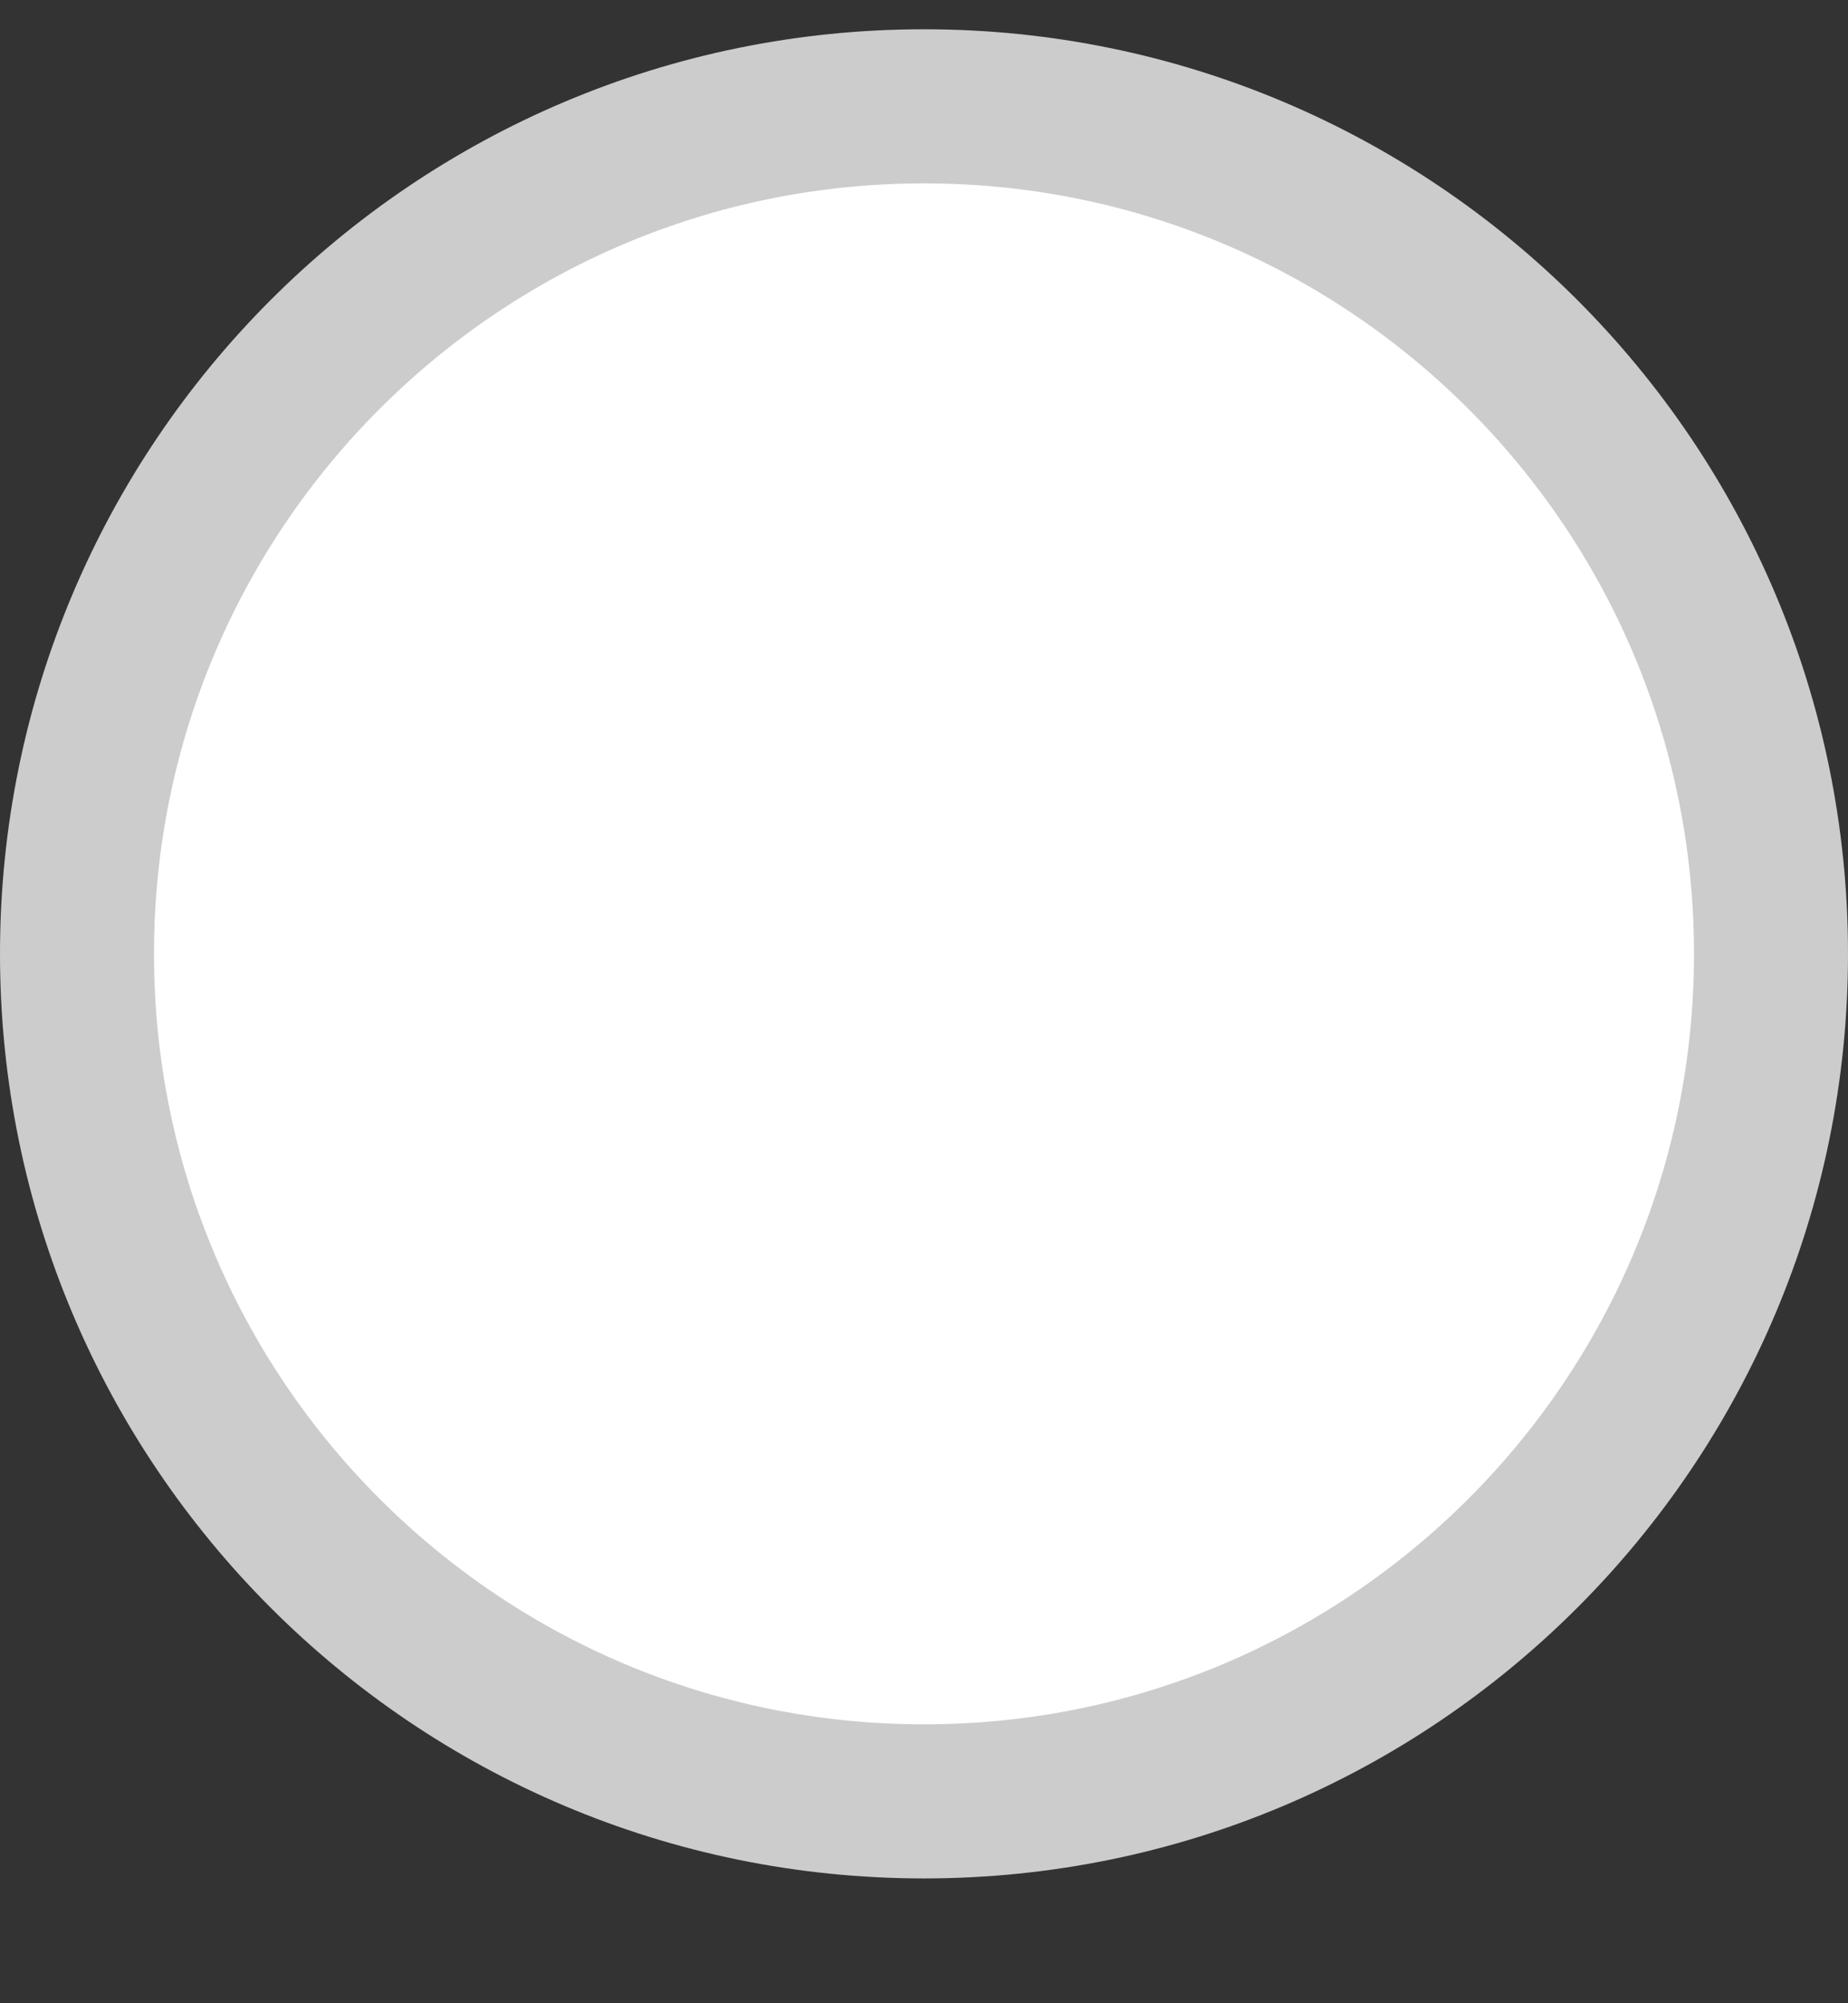 <svg width="12" height="13" viewBox="0 0 12 13" fill="none" xmlns="http://www.w3.org/2000/svg">
<rect x="0" y="0" width="12" height="13" fill="#333333" stroke="none"/>
<path d="M6 11.69C9.038 11.69 11.5 9.228 11.5 6.19C11.5 3.152 9.038 0.69 6 0.69C2.962 0.69 0.5 3.152 0.5 6.19C0.5 9.228 2.962 11.69 6 11.69Z" fill="white" stroke="#CCCCCC"/>
</svg>
